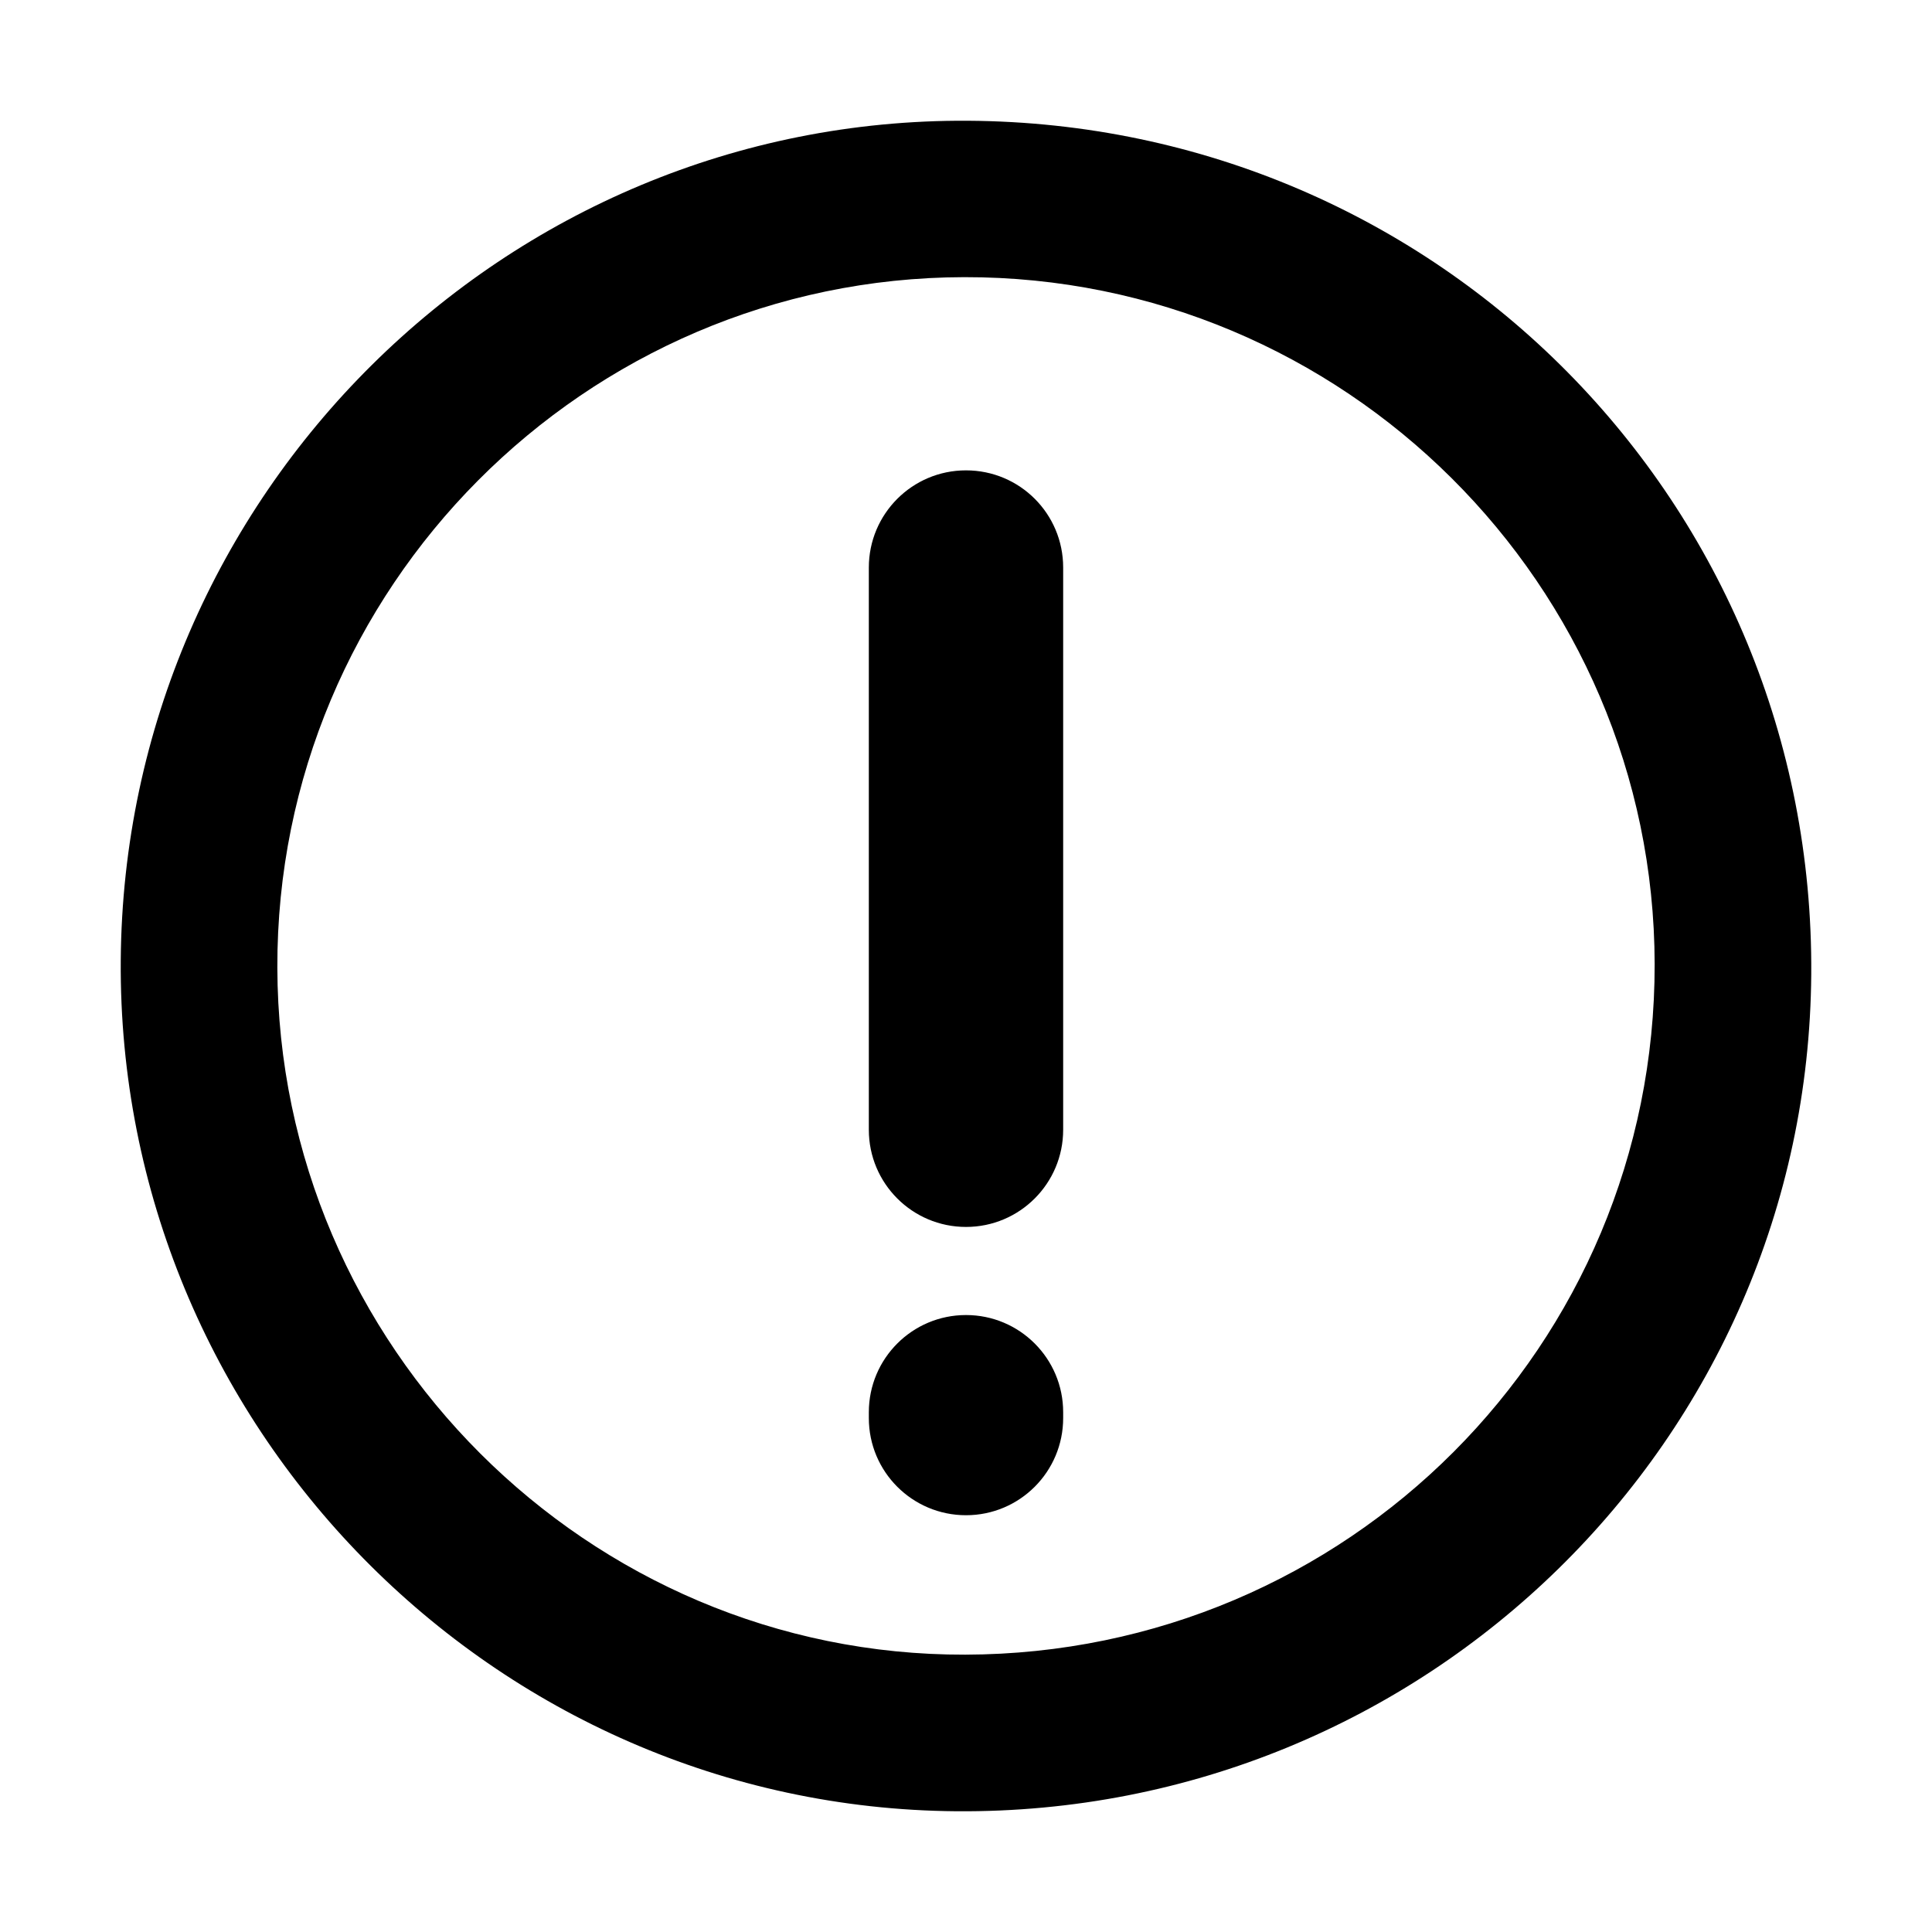 <svg class="icon" viewBox="0 0 1024 1024" xmlns="http://www.w3.org/2000/svg" width="200" height="200"><defs><style/></defs><path d="M513 64C267.5 62.5 65.8 262.3 64 509c-1.8 246.2 197.4 449.1 442.9 451 248.5 1.9 451.3-196.7 453.1-443.6C961.8 267 762.7 65.5 513 64zm-1.4 813c-199.8.6-364.1-163.5-364.6-364.1-.6-201.1 163-365.6 364-366C712.3 146.5 876.7 310 877 511c.3 202.1-162.8 365.5-365.4 366zm.4-627.7c-28.5 0-51.5 23.1-51.5 51.5v298c0 28.5 23.1 51.5 51.5 51.5 28.5 0 51.5-23.1 51.5-51.5v-298c0-28.5-23-51.5-51.5-51.5zm0 447.7c-28.5 0-51.5 23.1-51.5 51.5v3.1c0 28.5 23.1 51.5 51.5 51.5 28.5 0 51.5-23.1 51.5-51.5v-3.1c0-28.4-23-51.5-51.5-51.5zm0 0"/></svg>